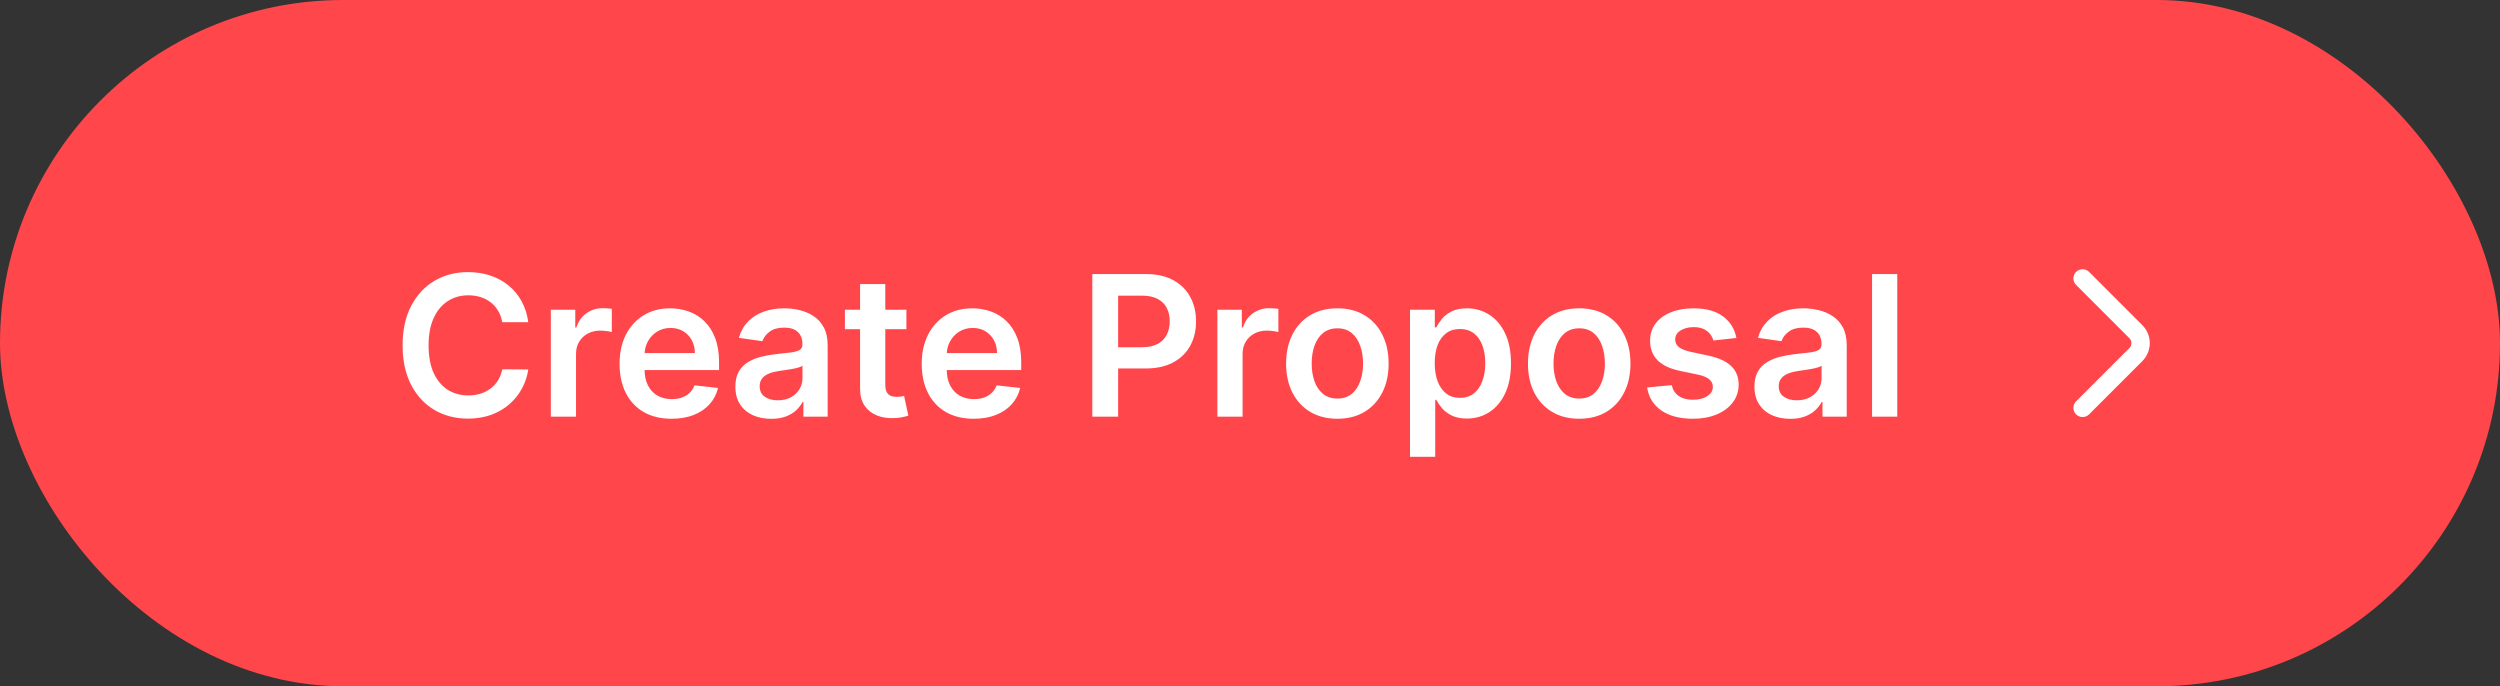 <svg width="204" height="56" viewBox="0 0 204 56" fill="none" xmlns="http://www.w3.org/2000/svg">
<rect x="0" y="0" width="204" height="56" fill="#333333" stroke="none"/>
<rect width="204" height="56" rx="28" fill="#FF464B"/>
<path d="M43.108 26.29H40.983C40.922 25.941 40.811 25.633 40.648 25.364C40.485 25.091 40.282 24.86 40.04 24.671C39.797 24.481 39.521 24.339 39.21 24.244C38.903 24.146 38.572 24.097 38.216 24.097C37.583 24.097 37.023 24.256 36.534 24.574C36.045 24.888 35.663 25.35 35.386 25.96C35.11 26.566 34.972 27.307 34.972 28.182C34.972 29.072 35.11 29.822 35.386 30.432C35.667 31.038 36.049 31.496 36.534 31.807C37.023 32.114 37.581 32.267 38.21 32.267C38.559 32.267 38.885 32.222 39.188 32.131C39.494 32.036 39.769 31.898 40.011 31.716C40.258 31.534 40.464 31.311 40.631 31.046C40.801 30.78 40.919 30.477 40.983 30.136L43.108 30.148C43.028 30.701 42.856 31.22 42.591 31.704C42.33 32.189 41.987 32.617 41.562 32.989C41.138 33.356 40.642 33.644 40.074 33.852C39.506 34.057 38.875 34.159 38.182 34.159C37.159 34.159 36.246 33.922 35.443 33.449C34.64 32.975 34.008 32.292 33.545 31.398C33.083 30.504 32.852 29.432 32.852 28.182C32.852 26.928 33.085 25.856 33.551 24.966C34.017 24.072 34.651 23.388 35.455 22.915C36.258 22.441 37.167 22.204 38.182 22.204C38.83 22.204 39.432 22.296 39.989 22.477C40.545 22.659 41.042 22.926 41.477 23.278C41.913 23.627 42.271 24.055 42.551 24.562C42.835 25.066 43.021 25.642 43.108 26.29ZM44.947 34V25.273H46.942V26.727H47.033C47.192 26.224 47.465 25.835 47.851 25.562C48.241 25.286 48.686 25.148 49.186 25.148C49.3 25.148 49.427 25.153 49.567 25.165C49.711 25.172 49.83 25.186 49.925 25.204V27.097C49.838 27.066 49.699 27.04 49.51 27.017C49.324 26.991 49.144 26.977 48.97 26.977C48.595 26.977 48.258 27.059 47.959 27.222C47.663 27.381 47.43 27.602 47.26 27.886C47.09 28.171 47.004 28.498 47.004 28.869V34H44.947ZM54.795 34.17C53.92 34.17 53.165 33.989 52.528 33.625C51.896 33.258 51.409 32.739 51.068 32.068C50.727 31.394 50.557 30.6 50.557 29.688C50.557 28.79 50.727 28.002 51.068 27.324C51.413 26.642 51.894 26.112 52.511 25.733C53.129 25.35 53.854 25.159 54.688 25.159C55.225 25.159 55.733 25.246 56.21 25.421C56.691 25.591 57.115 25.856 57.483 26.216C57.854 26.576 58.146 27.034 58.358 27.591C58.57 28.144 58.676 28.803 58.676 29.568V30.199H51.523V28.812H56.705C56.701 28.419 56.615 28.068 56.449 27.761C56.282 27.451 56.049 27.206 55.75 27.028C55.455 26.85 55.11 26.761 54.716 26.761C54.295 26.761 53.926 26.864 53.608 27.068C53.29 27.269 53.042 27.534 52.864 27.864C52.689 28.189 52.6 28.547 52.597 28.938V30.148C52.597 30.655 52.689 31.091 52.875 31.454C53.061 31.814 53.32 32.091 53.653 32.284C53.987 32.474 54.377 32.568 54.824 32.568C55.123 32.568 55.394 32.526 55.636 32.443C55.879 32.356 56.089 32.229 56.267 32.062C56.445 31.896 56.58 31.689 56.67 31.443L58.591 31.659C58.47 32.167 58.239 32.61 57.898 32.989C57.561 33.364 57.129 33.655 56.602 33.864C56.076 34.068 55.474 34.17 54.795 34.17ZM62.928 34.176C62.374 34.176 61.876 34.078 61.433 33.881C60.994 33.68 60.645 33.385 60.388 32.994C60.134 32.604 60.007 32.123 60.007 31.551C60.007 31.059 60.098 30.651 60.28 30.329C60.462 30.008 60.71 29.75 61.024 29.557C61.339 29.364 61.693 29.218 62.087 29.119C62.484 29.017 62.895 28.943 63.32 28.898C63.831 28.845 64.246 28.797 64.564 28.756C64.882 28.71 65.113 28.642 65.257 28.551C65.405 28.456 65.479 28.311 65.479 28.114V28.079C65.479 27.651 65.352 27.32 65.098 27.085C64.844 26.85 64.479 26.733 64.001 26.733C63.498 26.733 63.098 26.843 62.803 27.062C62.511 27.282 62.314 27.542 62.212 27.841L60.291 27.568C60.443 27.038 60.693 26.595 61.041 26.239C61.39 25.879 61.816 25.61 62.32 25.432C62.823 25.25 63.38 25.159 63.99 25.159C64.41 25.159 64.829 25.208 65.246 25.307C65.662 25.405 66.043 25.568 66.388 25.796C66.733 26.019 67.009 26.324 67.217 26.71C67.43 27.097 67.535 27.579 67.535 28.159V34H65.558V32.801H65.49C65.365 33.044 65.189 33.271 64.962 33.483C64.738 33.691 64.456 33.86 64.115 33.989C63.778 34.114 63.382 34.176 62.928 34.176ZM63.462 32.665C63.874 32.665 64.233 32.583 64.535 32.42C64.838 32.254 65.072 32.034 65.234 31.761C65.401 31.489 65.484 31.191 65.484 30.869V29.841C65.42 29.894 65.31 29.943 65.155 29.989C65.003 30.034 64.833 30.074 64.644 30.108C64.454 30.142 64.267 30.172 64.081 30.199C63.895 30.225 63.734 30.248 63.598 30.267C63.291 30.309 63.017 30.377 62.774 30.472C62.532 30.566 62.34 30.699 62.2 30.869C62.06 31.036 61.99 31.252 61.99 31.517C61.99 31.896 62.128 32.182 62.405 32.375C62.681 32.568 63.034 32.665 63.462 32.665ZM73.962 25.273V26.864H68.945V25.273H73.962ZM70.183 23.182H72.24V31.375C72.24 31.651 72.282 31.864 72.365 32.011C72.452 32.155 72.566 32.254 72.706 32.307C72.846 32.36 73.001 32.386 73.172 32.386C73.301 32.386 73.418 32.377 73.524 32.358C73.634 32.339 73.717 32.322 73.774 32.307L74.121 33.915C74.011 33.953 73.854 33.994 73.649 34.04C73.448 34.085 73.202 34.112 72.91 34.119C72.395 34.135 71.931 34.057 71.519 33.886C71.106 33.712 70.778 33.443 70.535 33.08C70.297 32.716 70.18 32.261 70.183 31.716V23.182ZM79.452 34.17C78.577 34.17 77.821 33.989 77.185 33.625C76.552 33.258 76.065 32.739 75.724 32.068C75.383 31.394 75.213 30.6 75.213 29.688C75.213 28.79 75.383 28.002 75.724 27.324C76.069 26.642 76.55 26.112 77.168 25.733C77.785 25.35 78.51 25.159 79.344 25.159C79.882 25.159 80.389 25.246 80.867 25.421C81.347 25.591 81.772 25.856 82.139 26.216C82.51 26.576 82.802 27.034 83.014 27.591C83.226 28.144 83.332 28.803 83.332 29.568V30.199H76.179V28.812H81.361C81.357 28.419 81.272 28.068 81.105 27.761C80.938 27.451 80.706 27.206 80.406 27.028C80.111 26.85 79.766 26.761 79.372 26.761C78.952 26.761 78.582 26.864 78.264 27.068C77.946 27.269 77.698 27.534 77.52 27.864C77.346 28.189 77.257 28.547 77.253 28.938V30.148C77.253 30.655 77.346 31.091 77.531 31.454C77.717 31.814 77.976 32.091 78.31 32.284C78.643 32.474 79.033 32.568 79.48 32.568C79.779 32.568 80.05 32.526 80.293 32.443C80.535 32.356 80.745 32.229 80.923 32.062C81.101 31.896 81.236 31.689 81.327 31.443L83.247 31.659C83.126 32.167 82.895 32.61 82.554 32.989C82.217 33.364 81.785 33.655 81.258 33.864C80.732 34.068 80.13 34.17 79.452 34.17ZM89.132 34V22.364H93.496C94.39 22.364 95.14 22.53 95.746 22.864C96.356 23.197 96.816 23.655 97.126 24.239C97.441 24.818 97.598 25.477 97.598 26.216C97.598 26.962 97.441 27.625 97.126 28.204C96.812 28.784 96.348 29.241 95.734 29.574C95.121 29.903 94.365 30.068 93.467 30.068H90.575V28.335H93.183C93.706 28.335 94.134 28.244 94.467 28.062C94.801 27.881 95.047 27.631 95.206 27.312C95.369 26.994 95.45 26.629 95.45 26.216C95.45 25.803 95.369 25.439 95.206 25.125C95.047 24.811 94.799 24.566 94.462 24.392C94.128 24.214 93.698 24.125 93.172 24.125H91.24V34H89.132ZM99.338 34V25.273H101.332V26.727H101.423C101.582 26.224 101.855 25.835 102.241 25.562C102.632 25.286 103.077 25.148 103.577 25.148C103.69 25.148 103.817 25.153 103.957 25.165C104.101 25.172 104.221 25.186 104.315 25.204V27.097C104.228 27.066 104.09 27.04 103.901 27.017C103.715 26.991 103.535 26.977 103.361 26.977C102.986 26.977 102.649 27.059 102.349 27.222C102.054 27.381 101.821 27.602 101.651 27.886C101.48 28.171 101.395 28.498 101.395 28.869V34H99.338ZM109.129 34.17C108.277 34.17 107.538 33.983 106.913 33.608C106.288 33.233 105.804 32.708 105.459 32.034C105.118 31.36 104.947 30.572 104.947 29.671C104.947 28.769 105.118 27.979 105.459 27.301C105.804 26.623 106.288 26.097 106.913 25.722C107.538 25.347 108.277 25.159 109.129 25.159C109.982 25.159 110.72 25.347 111.345 25.722C111.97 26.097 112.453 26.623 112.794 27.301C113.139 27.979 113.311 28.769 113.311 29.671C113.311 30.572 113.139 31.36 112.794 32.034C112.453 32.708 111.97 33.233 111.345 33.608C110.72 33.983 109.982 34.17 109.129 34.17ZM109.141 32.523C109.603 32.523 109.989 32.396 110.3 32.142C110.61 31.884 110.841 31.54 110.993 31.108C111.148 30.676 111.226 30.195 111.226 29.665C111.226 29.131 111.148 28.648 110.993 28.216C110.841 27.78 110.61 27.434 110.3 27.176C109.989 26.919 109.603 26.79 109.141 26.79C108.667 26.79 108.273 26.919 107.959 27.176C107.648 27.434 107.415 27.78 107.26 28.216C107.108 28.648 107.033 29.131 107.033 29.665C107.033 30.195 107.108 30.676 107.26 31.108C107.415 31.54 107.648 31.884 107.959 32.142C108.273 32.396 108.667 32.523 109.141 32.523ZM115.057 37.273V25.273H117.08V26.716H117.199C117.305 26.504 117.455 26.278 117.648 26.04C117.841 25.797 118.102 25.591 118.432 25.421C118.761 25.246 119.182 25.159 119.693 25.159C120.367 25.159 120.975 25.331 121.517 25.676C122.063 26.017 122.494 26.523 122.812 27.193C123.134 27.86 123.295 28.678 123.295 29.648C123.295 30.606 123.138 31.421 122.824 32.091C122.509 32.761 122.081 33.273 121.54 33.625C120.998 33.977 120.384 34.153 119.699 34.153C119.199 34.153 118.784 34.07 118.455 33.903C118.125 33.737 117.86 33.536 117.659 33.301C117.462 33.062 117.309 32.837 117.199 32.625H117.114V37.273H115.057ZM117.074 29.636C117.074 30.201 117.153 30.695 117.312 31.119C117.475 31.544 117.708 31.875 118.011 32.114C118.318 32.349 118.689 32.466 119.125 32.466C119.58 32.466 119.96 32.345 120.267 32.102C120.574 31.856 120.805 31.521 120.96 31.097C121.119 30.669 121.199 30.182 121.199 29.636C121.199 29.095 121.121 28.614 120.966 28.193C120.811 27.773 120.58 27.443 120.273 27.204C119.966 26.966 119.583 26.847 119.125 26.847C118.686 26.847 118.312 26.962 118.006 27.193C117.699 27.424 117.466 27.748 117.307 28.165C117.152 28.581 117.074 29.072 117.074 29.636ZM128.864 34.17C128.011 34.17 127.273 33.983 126.648 33.608C126.023 33.233 125.538 32.708 125.193 32.034C124.852 31.36 124.682 30.572 124.682 29.671C124.682 28.769 124.852 27.979 125.193 27.301C125.538 26.623 126.023 26.097 126.648 25.722C127.273 25.347 128.011 25.159 128.864 25.159C129.716 25.159 130.455 25.347 131.08 25.722C131.705 26.097 132.188 26.623 132.528 27.301C132.873 27.979 133.045 28.769 133.045 29.671C133.045 30.572 132.873 31.36 132.528 32.034C132.188 32.708 131.705 33.233 131.08 33.608C130.455 33.983 129.716 34.17 128.864 34.17ZM128.875 32.523C129.337 32.523 129.723 32.396 130.034 32.142C130.345 31.884 130.576 31.54 130.727 31.108C130.883 30.676 130.96 30.195 130.96 29.665C130.96 29.131 130.883 28.648 130.727 28.216C130.576 27.78 130.345 27.434 130.034 27.176C129.723 26.919 129.337 26.79 128.875 26.79C128.402 26.79 128.008 26.919 127.693 27.176C127.383 27.434 127.15 27.78 126.994 28.216C126.843 28.648 126.767 29.131 126.767 29.665C126.767 30.195 126.843 30.676 126.994 31.108C127.15 31.54 127.383 31.884 127.693 32.142C128.008 32.396 128.402 32.523 128.875 32.523ZM141.689 27.579L139.814 27.784C139.761 27.595 139.668 27.417 139.536 27.25C139.407 27.083 139.232 26.949 139.013 26.847C138.793 26.744 138.524 26.693 138.206 26.693C137.778 26.693 137.418 26.786 137.126 26.972C136.839 27.157 136.696 27.398 136.7 27.693C136.696 27.947 136.789 28.153 136.979 28.312C137.172 28.472 137.49 28.602 137.933 28.704L139.422 29.023C140.248 29.201 140.861 29.483 141.263 29.869C141.668 30.256 141.873 30.761 141.876 31.386C141.873 31.936 141.712 32.42 141.393 32.841C141.079 33.258 140.642 33.583 140.081 33.818C139.52 34.053 138.876 34.17 138.149 34.17C137.081 34.17 136.221 33.947 135.57 33.5C134.918 33.049 134.53 32.422 134.405 31.619L136.411 31.426C136.501 31.82 136.695 32.117 136.99 32.318C137.286 32.519 137.67 32.619 138.143 32.619C138.632 32.619 139.024 32.519 139.32 32.318C139.619 32.117 139.768 31.869 139.768 31.574C139.768 31.324 139.672 31.117 139.479 30.954C139.289 30.792 138.994 30.667 138.592 30.579L137.104 30.267C136.267 30.093 135.647 29.799 135.246 29.386C134.844 28.97 134.645 28.443 134.649 27.807C134.645 27.269 134.791 26.803 135.087 26.409C135.386 26.011 135.801 25.704 136.331 25.489C136.865 25.269 137.481 25.159 138.178 25.159C139.2 25.159 140.005 25.377 140.592 25.812C141.183 26.248 141.549 26.837 141.689 27.579ZM146.084 34.176C145.531 34.176 145.033 34.078 144.589 33.881C144.15 33.68 143.802 33.385 143.544 32.994C143.29 32.604 143.163 32.123 143.163 31.551C143.163 31.059 143.254 30.651 143.436 30.329C143.618 30.008 143.866 29.75 144.18 29.557C144.495 29.364 144.849 29.218 145.243 29.119C145.641 29.017 146.052 28.943 146.476 28.898C146.987 28.845 147.402 28.797 147.72 28.756C148.038 28.71 148.269 28.642 148.413 28.551C148.561 28.456 148.635 28.311 148.635 28.114V28.079C148.635 27.651 148.508 27.32 148.254 27.085C148 26.85 147.635 26.733 147.158 26.733C146.654 26.733 146.254 26.843 145.959 27.062C145.667 27.282 145.47 27.542 145.368 27.841L143.447 27.568C143.599 27.038 143.849 26.595 144.197 26.239C144.546 25.879 144.972 25.61 145.476 25.432C145.98 25.25 146.536 25.159 147.146 25.159C147.567 25.159 147.985 25.208 148.402 25.307C148.819 25.405 149.199 25.568 149.544 25.796C149.889 26.019 150.165 26.324 150.374 26.71C150.586 27.097 150.692 27.579 150.692 28.159V34H148.714V32.801H148.646C148.521 33.044 148.345 33.271 148.118 33.483C147.894 33.691 147.612 33.86 147.271 33.989C146.934 34.114 146.538 34.176 146.084 34.176ZM146.618 32.665C147.031 32.665 147.389 32.583 147.692 32.42C147.995 32.254 148.228 32.034 148.391 31.761C148.557 31.489 148.641 31.191 148.641 30.869V29.841C148.576 29.894 148.466 29.943 148.311 29.989C148.16 30.034 147.989 30.074 147.8 30.108C147.61 30.142 147.423 30.172 147.237 30.199C147.052 30.225 146.891 30.248 146.754 30.267C146.447 30.309 146.173 30.377 145.93 30.472C145.688 30.566 145.497 30.699 145.357 30.869C145.216 31.036 145.146 31.252 145.146 31.517C145.146 31.896 145.285 32.182 145.561 32.375C145.838 32.568 146.19 32.665 146.618 32.665ZM154.817 22.364V34H152.76V22.364H154.817Z" fill="white"/>
<path d="M169.94 33.28L174.287 28.933C174.8 28.42 174.8 27.58 174.287 27.067L169.94 22.72" stroke="white" stroke-width="1.5" stroke-miterlimit="10" stroke-linecap="round" stroke-linejoin="round"/>
</svg>
